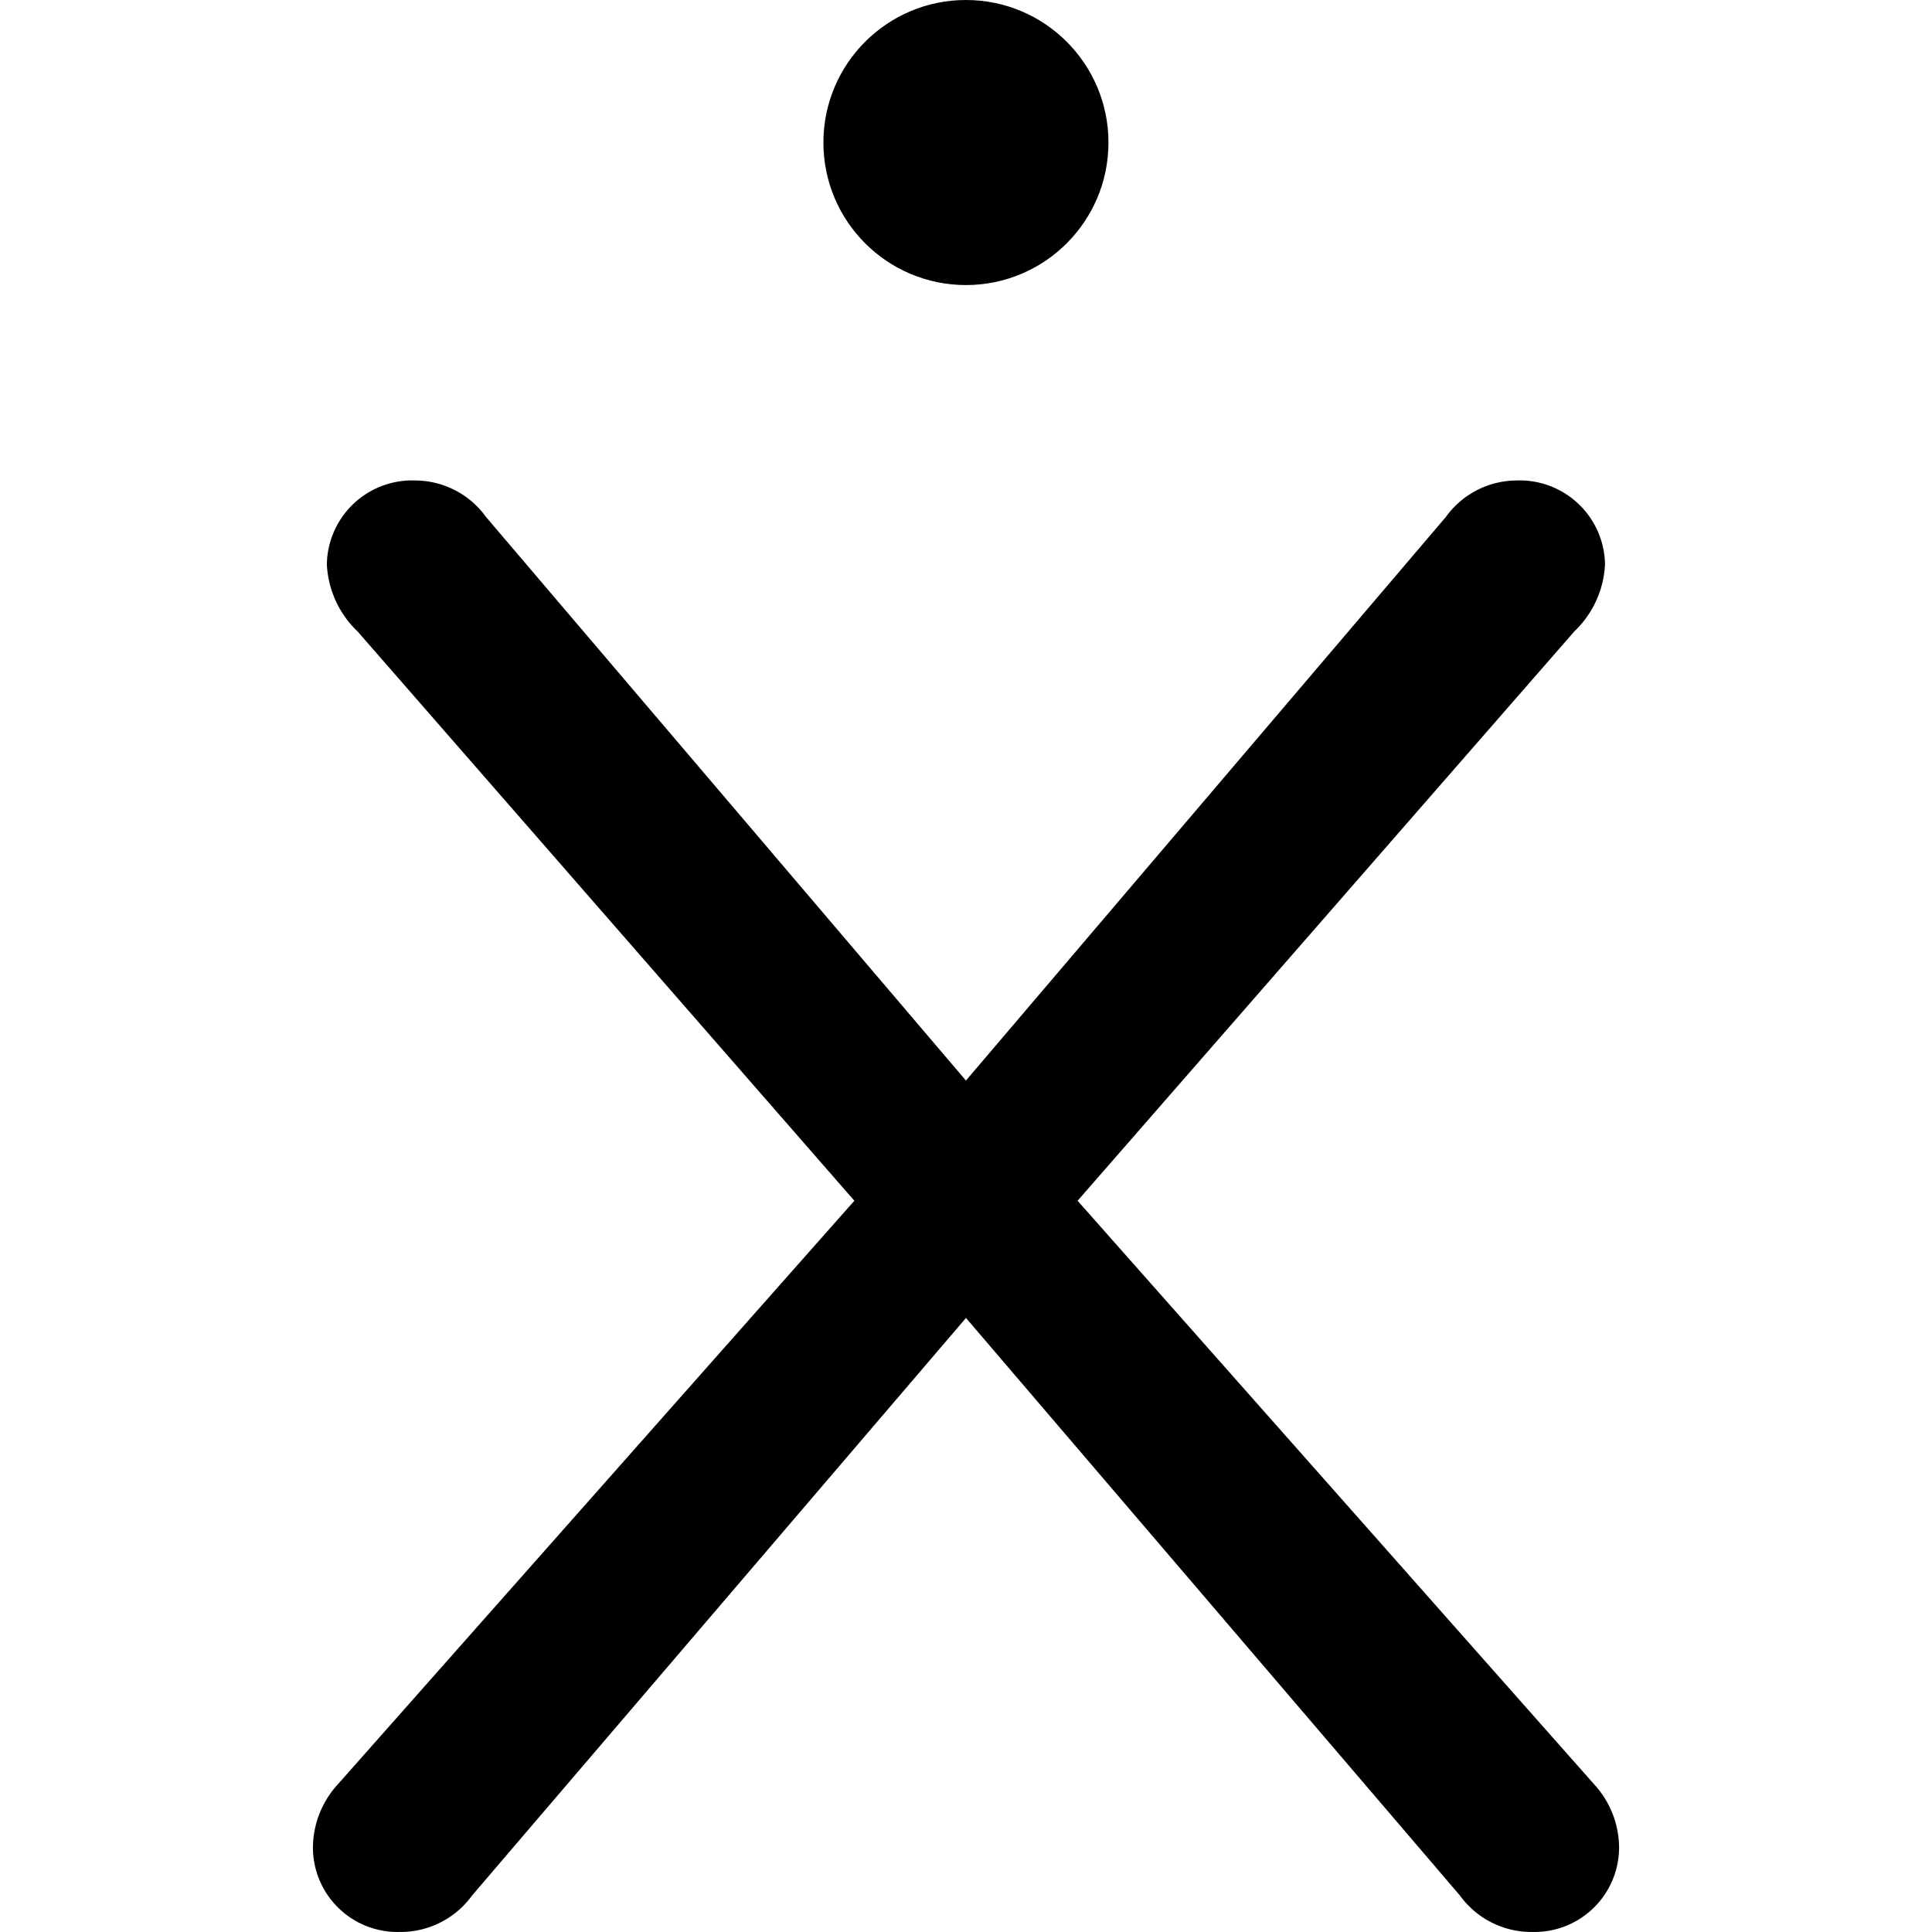 <svg xmlns="http://www.w3.org/2000/svg" height="29.659" viewBox="0 0 29.659 46.006" width="29.659"><g transform="translate(-106.621)"><path d="M121.45 31.384l-11.763 13.755a2.1 2.1 0 01-1.729.866 2.014 2.014 0 01-2.059-1.994 2.247 2.247 0 01.6-1.529l12.293-13.889-11.83-13.557a2.36 2.36 0 01-.731-1.6 2.032 2.032 0 012.127-1.994 2.085 2.085 0 011.661.866l11.43 13.423 11.43-13.423a2.085 2.085 0 011.661-.866 2.032 2.032 0 012.127 1.994 2.359 2.359 0 01-.731 1.6l-11.828 13.557 12.294 13.889a2.245 2.245 0 01.6 1.529 2.014 2.014 0 01-2.059 1.994 2.1 2.1 0 01-1.729-.866z"/><circle cx="121.449" cy="3.394" r="3.394"/></g></svg>